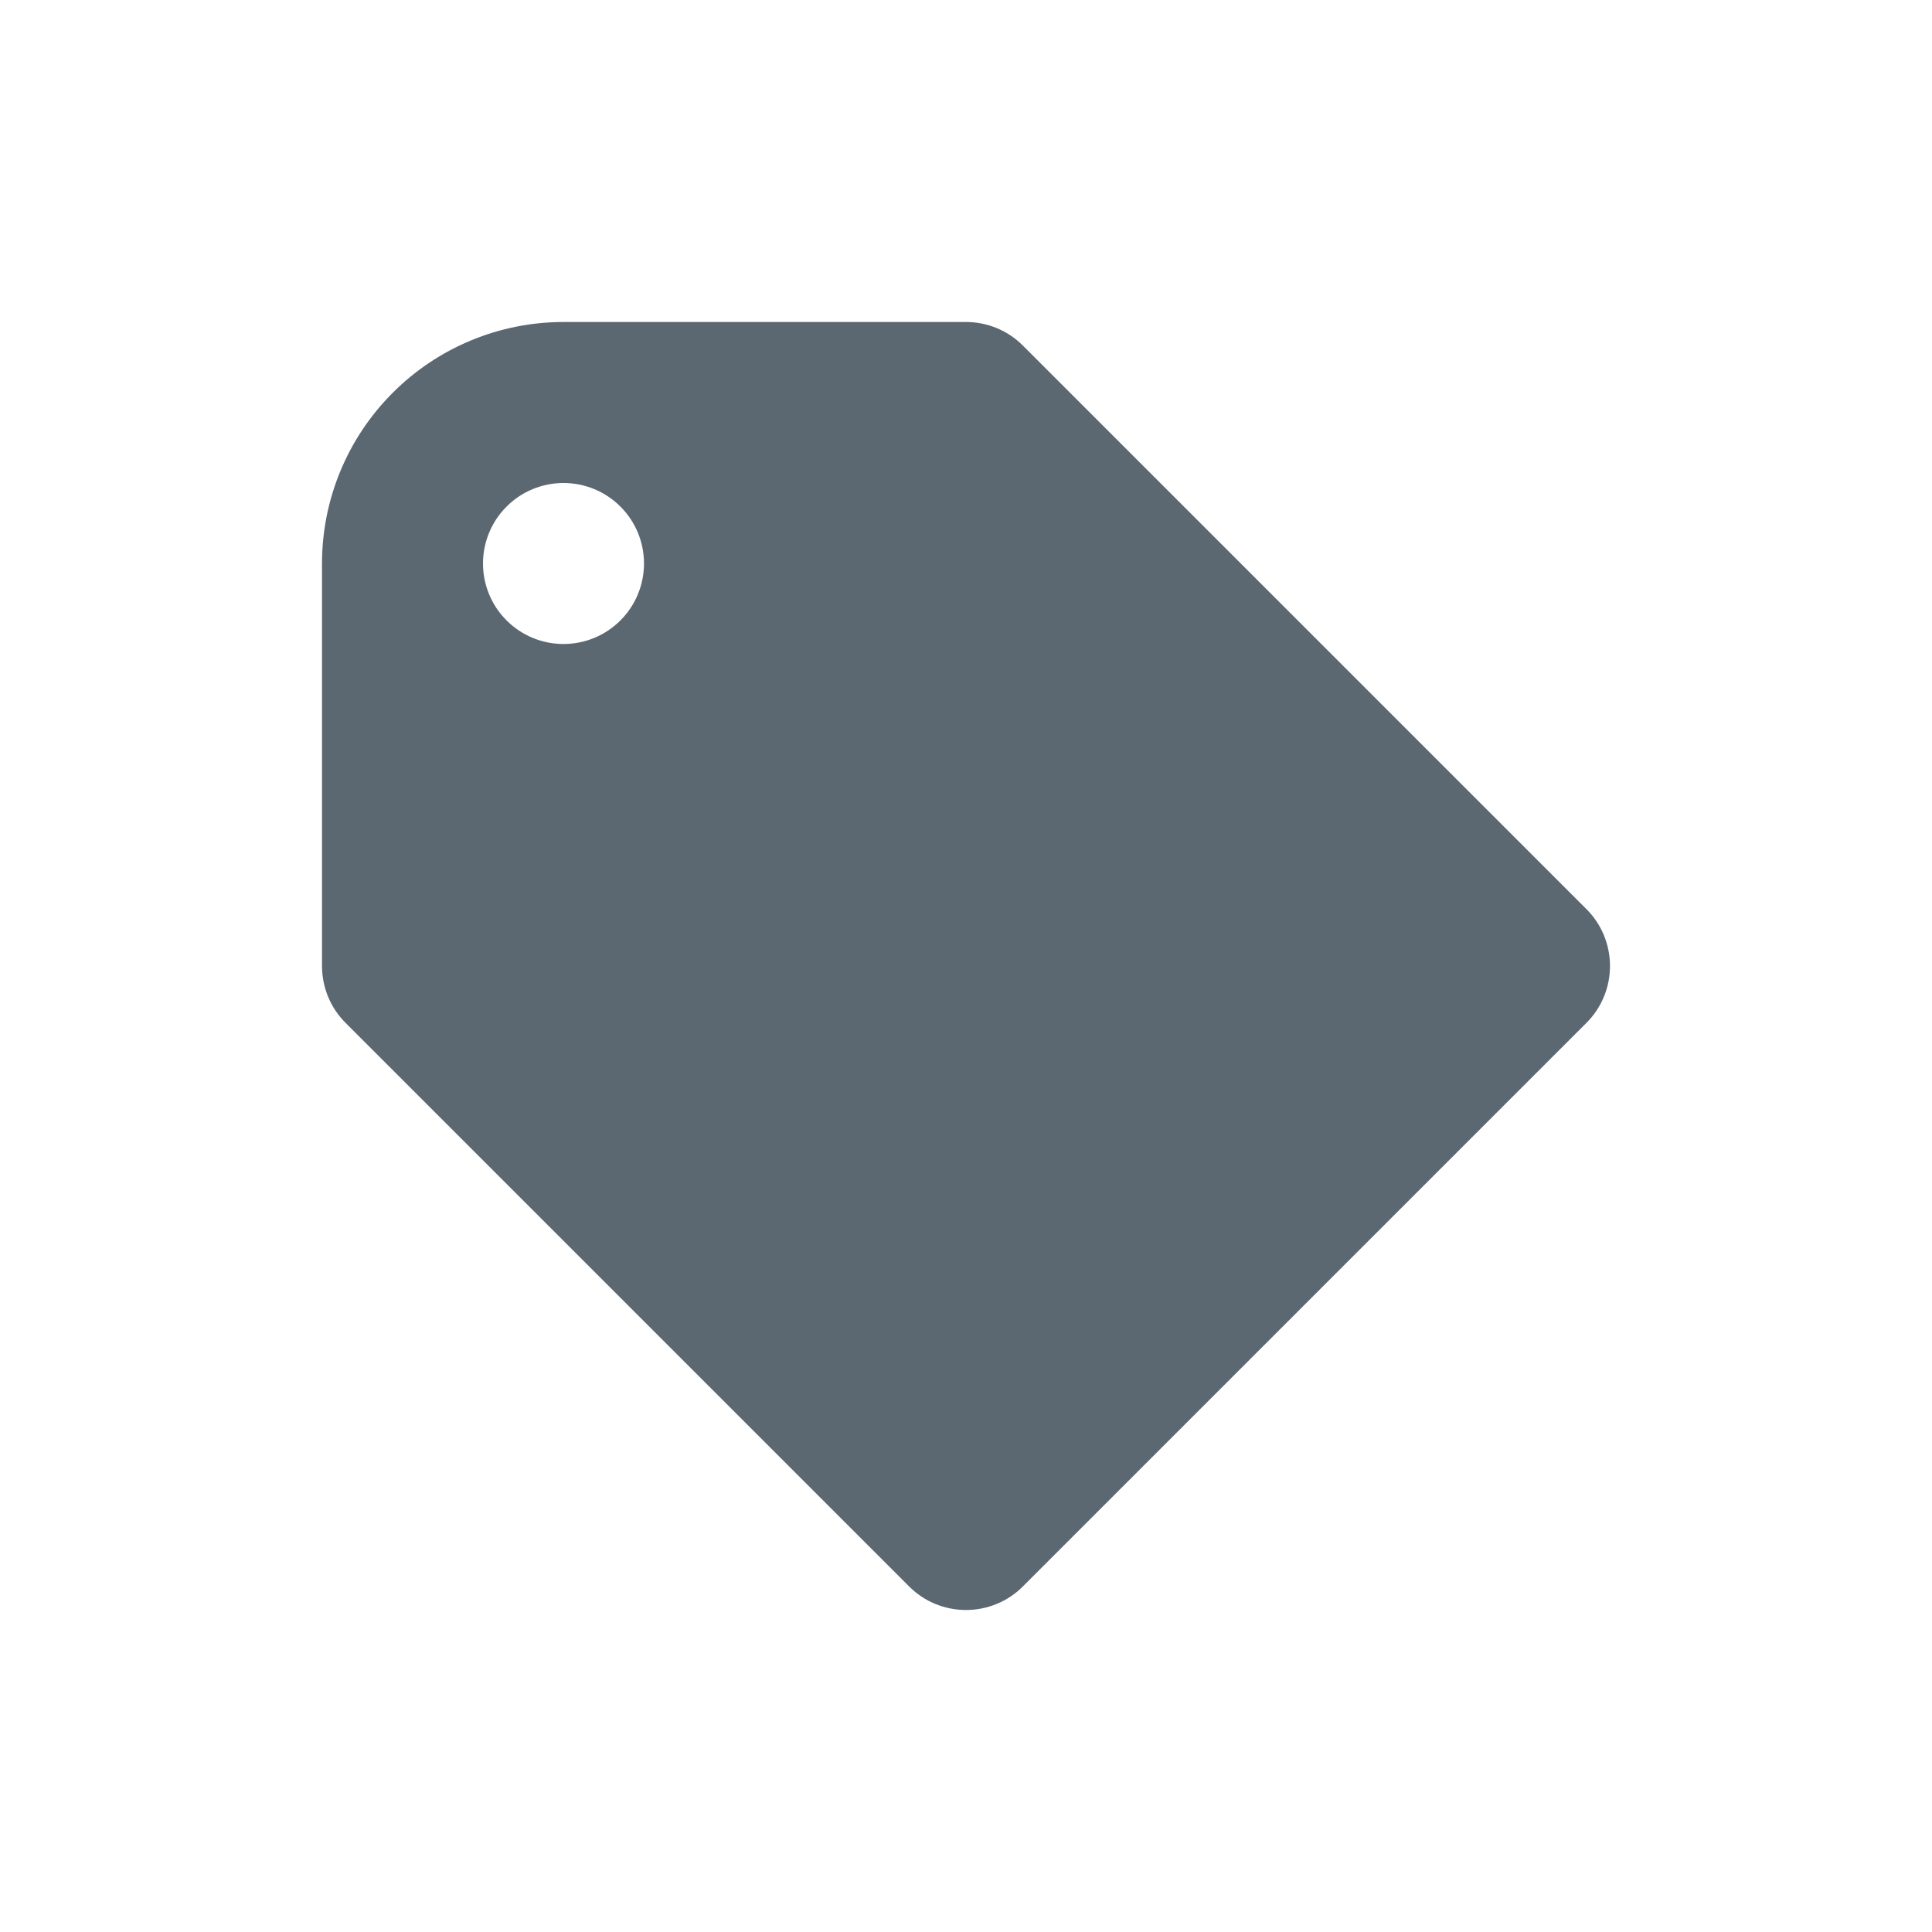 <svg width="24" height="24" viewBox="0 0 24 24" fill="none" xmlns="http://www.w3.org/2000/svg">
<path fill-rule="evenodd" clip-rule="evenodd" d="M19.707 11.293C19.895 11.48 20 11.735 20 12C20 12.265 19.895 12.52 19.707 12.707L12.707 19.707C12.52 19.895 12.265 20 12 20C11.735 20 11.48 19.895 11.293 19.707L4.293 12.707C4.2 12.614 4.126 12.504 4.076 12.383C4.026 12.261 4 12.131 4 12V7C4 6.204 4.316 5.441 4.879 4.879C5.441 4.316 6.204 4 7 4H12C12.256 4 12.512 4.098 12.707 4.293L19.707 11.293ZM7 8C7.265 8 7.52 7.895 7.707 7.707C7.895 7.52 8 7.265 8 7C8 6.735 7.895 6.48 7.707 6.293C7.52 6.105 7.265 6 7 6C6.735 6 6.48 6.105 6.293 6.293C6.105 6.48 6 6.735 6 7C6 7.265 6.105 7.52 6.293 7.707C6.48 7.895 6.735 8 7 8Z" fill="#5B6871"/>
</svg>
